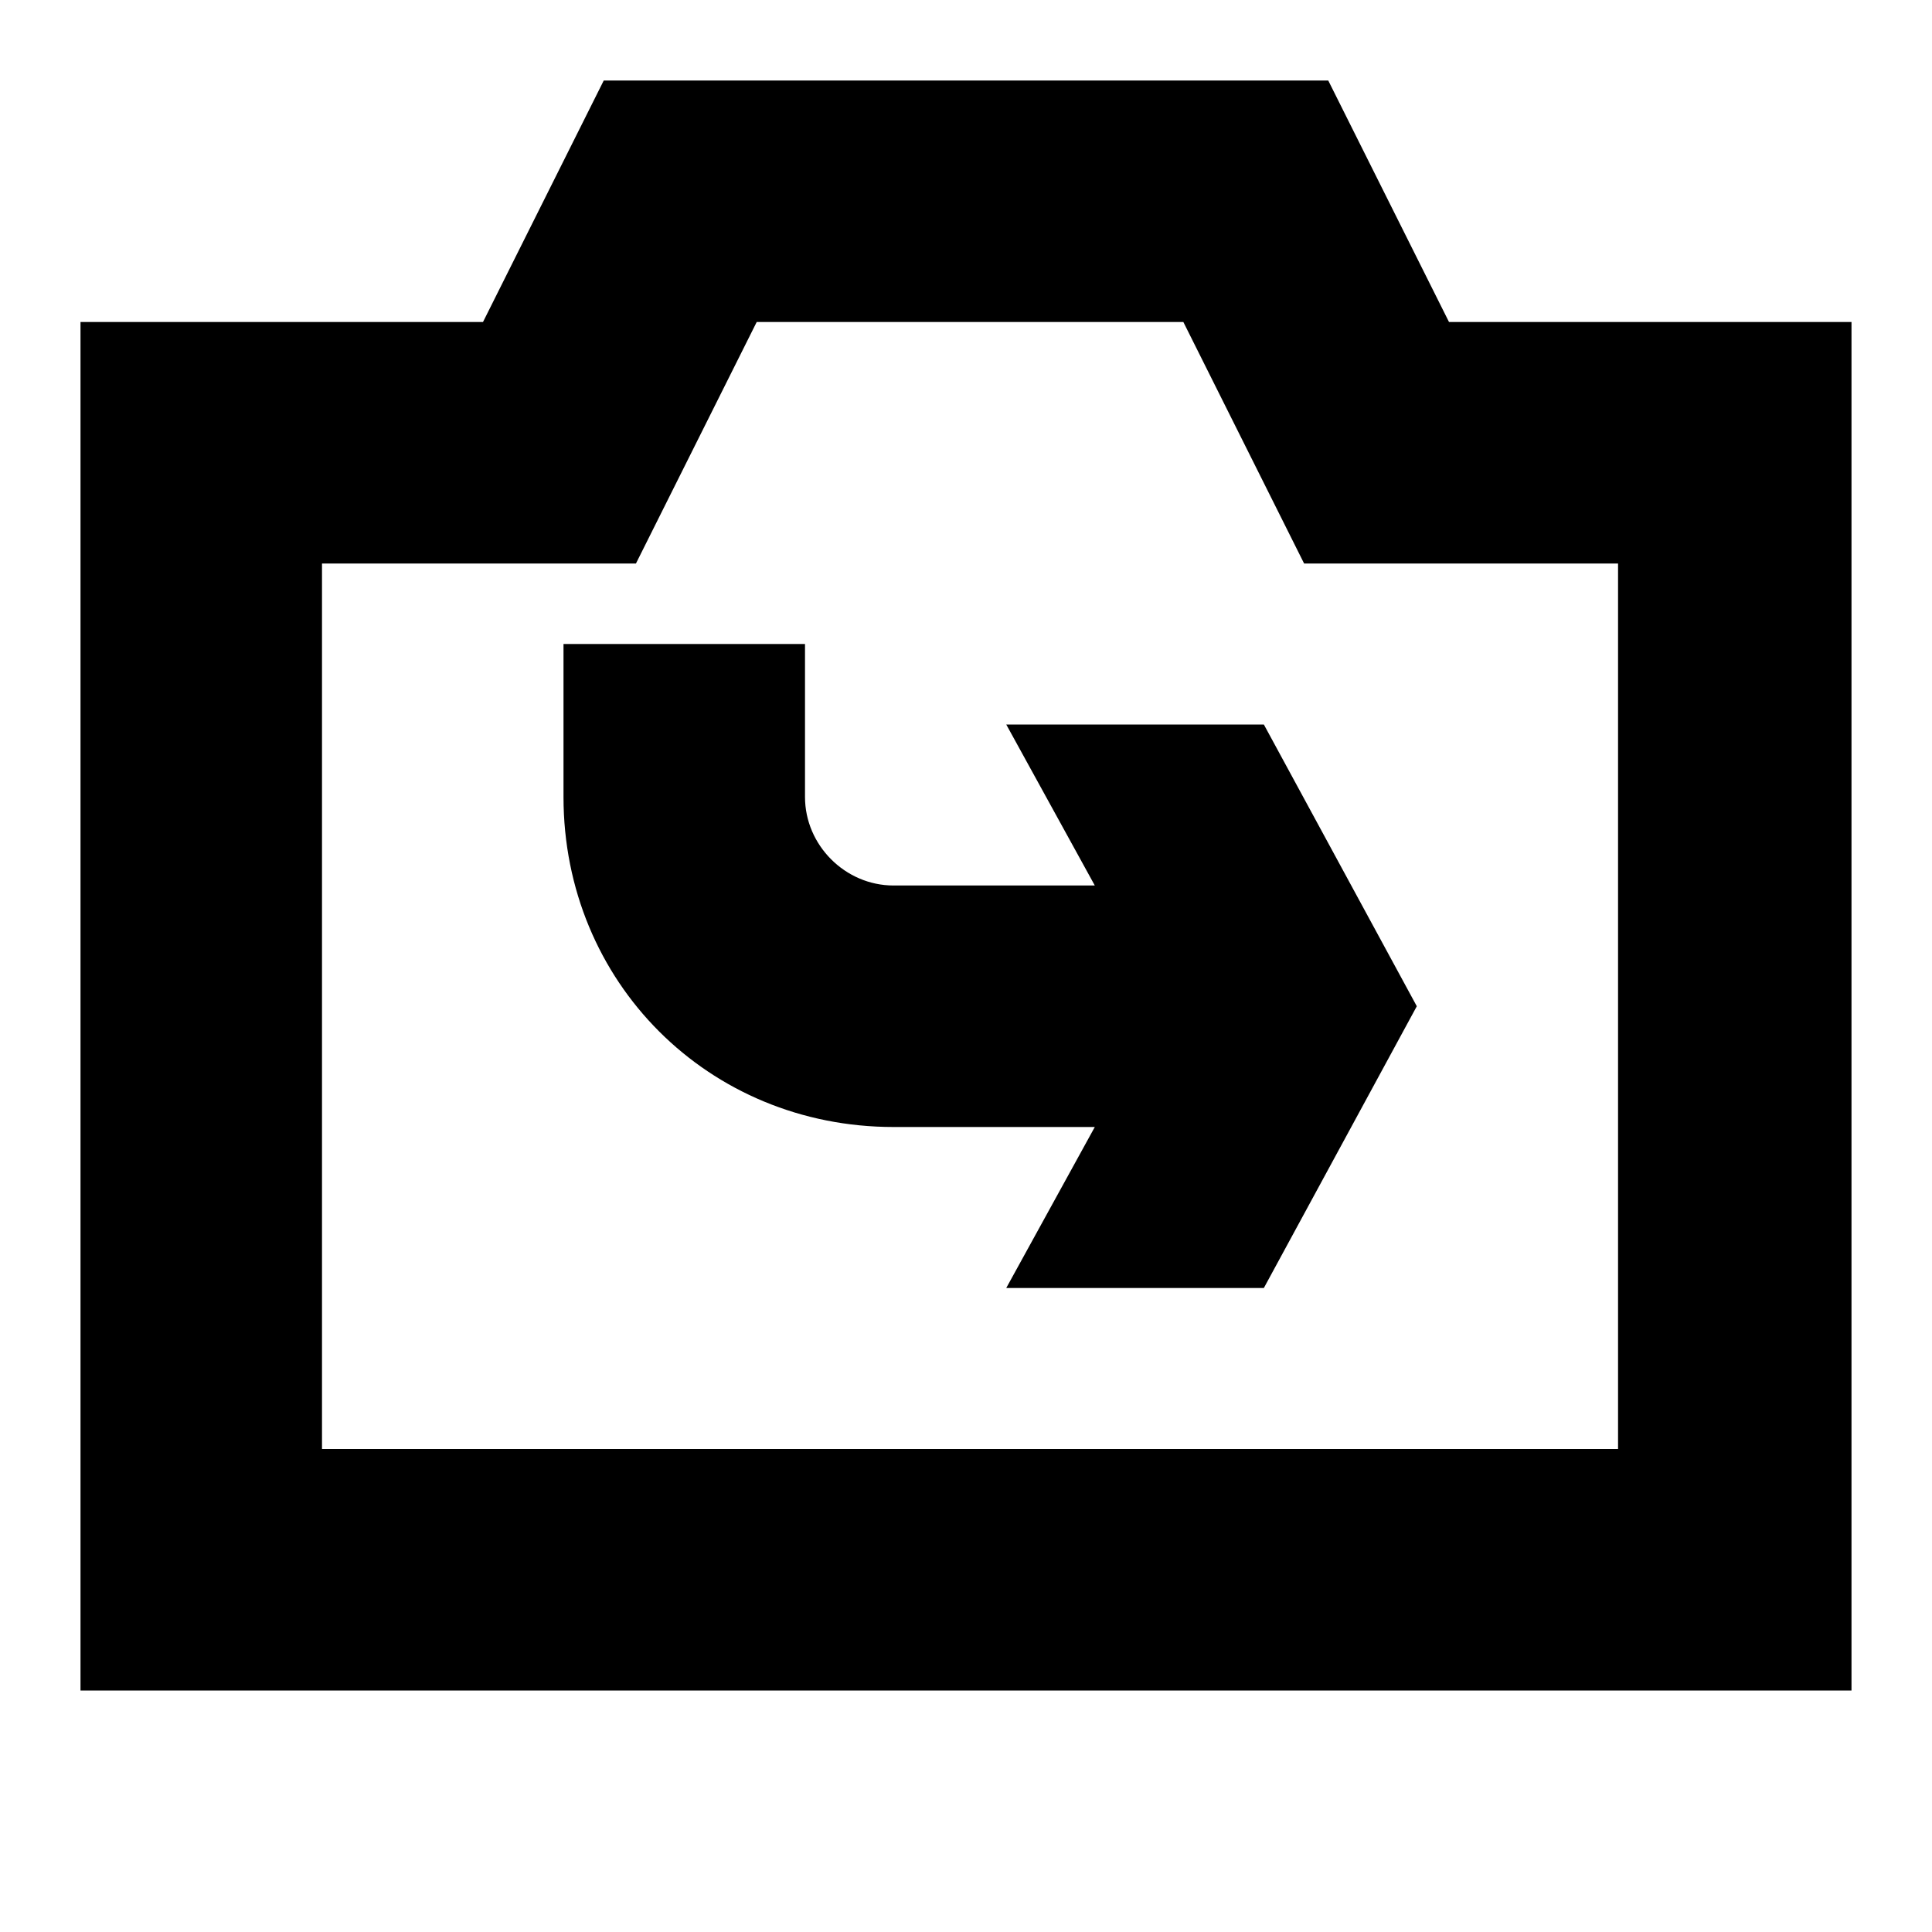 <svg width="24" height="24" viewBox="0 0 24 24" fill="none" xmlns="http://www.w3.org/2000/svg">
  <title>Camera flip (outlined)</title>
  <g transform="matrix(
          1 0
          0 1
          1 1
        )"><path fill-rule="evenodd" clip-rule="evenodd" d="M15.5 0L17 3L22 3L22 20L0 20L0 3L5 3L6.5 0L15.5 0ZM3 17L19 17L19.1 17L19.1 6L15.2 6L13.7 3L8.4 3L6.9 6L3 6L3 17ZM12.6 10L11.5 8L14.7 8L16.6 11.5L14.7 15L11.5 15L12.6 13L10.1 13C7.8 13 6 11.2 6 8.9L6 7L9 7L9 8.9C9 9.5 9.5 10 10.1 10L12.6 10Z" fill="currentColor" opacity="1"/></g>
</svg>